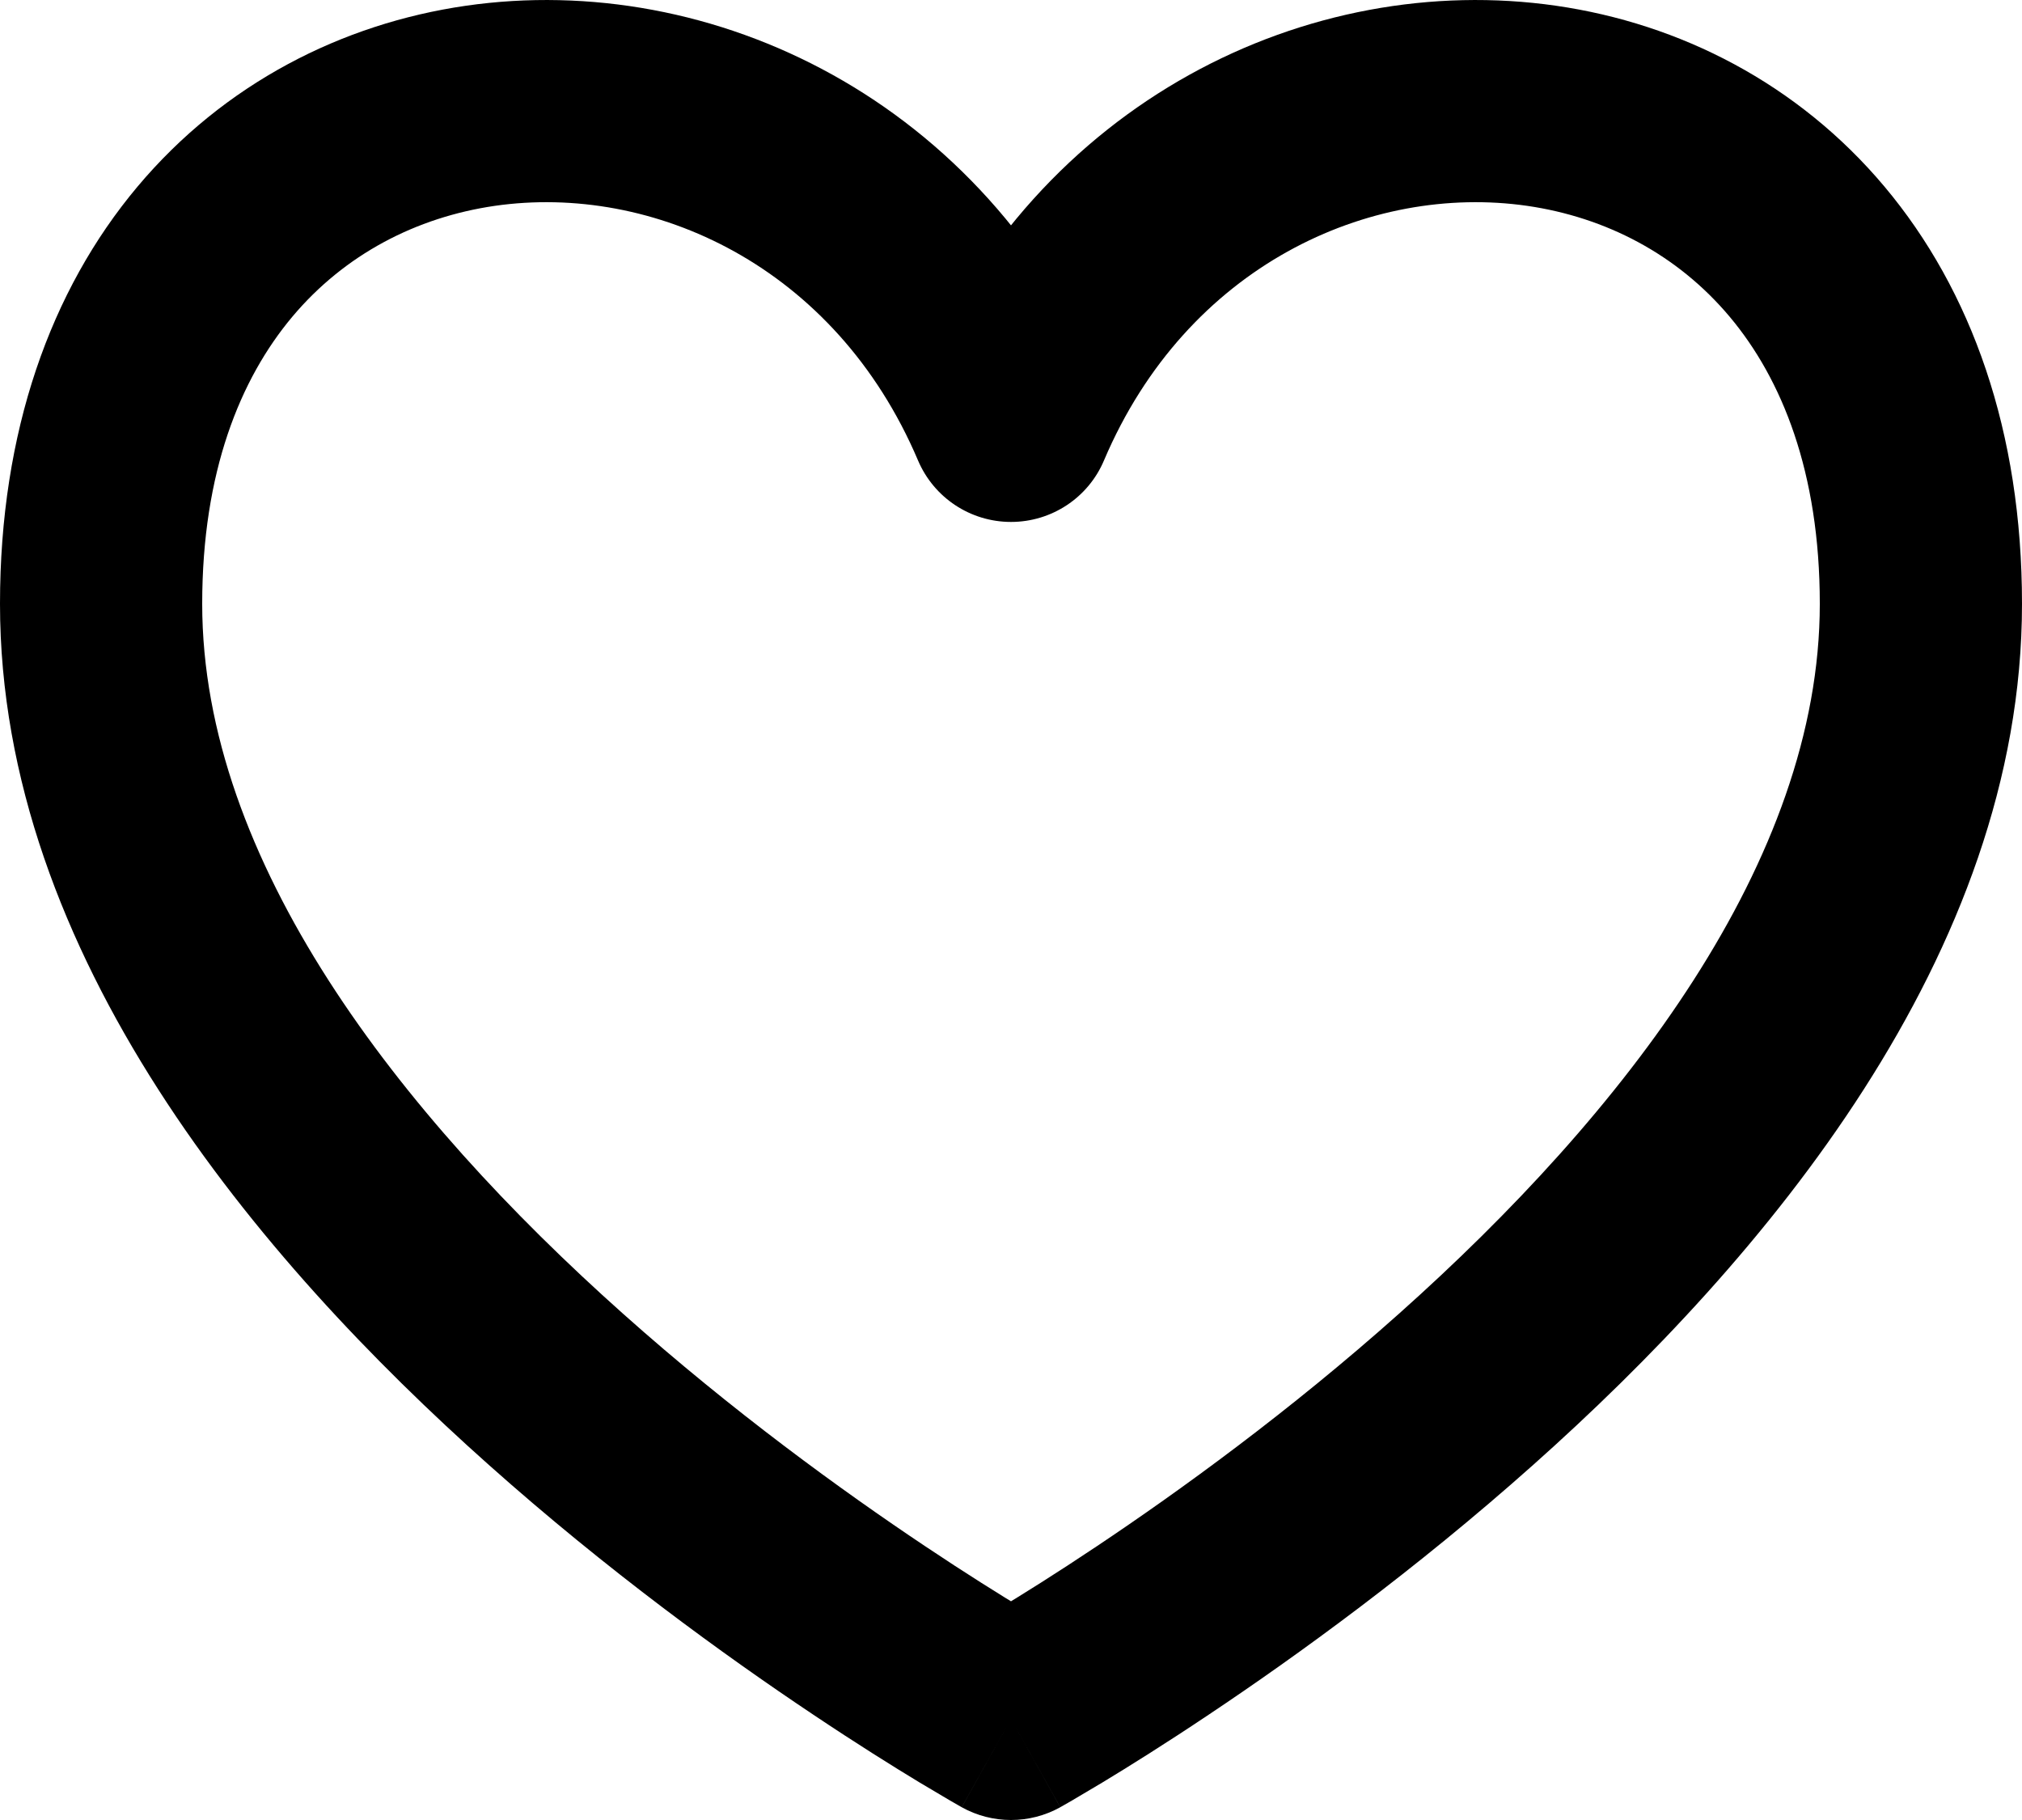 <svg width="20" height="18" viewBox="0 0 20 18" xmlns="http://www.w3.org/2000/svg">
<path stroke="none" d="M10 17L9.513 17.874C9.816 18.042 10.184 18.042 10.487 17.874L10 17ZM10 4.162L9.08 4.553C9.237 4.923 9.599 5.162 10 5.162C10.401 5.162 10.764 4.923 10.92 4.553L10 4.162ZM0 5.972C0 9.446 2.56 12.462 4.835 14.488C6.004 15.53 7.168 16.373 8.038 16.954C8.474 17.246 8.838 17.473 9.096 17.629C9.225 17.706 9.327 17.766 9.398 17.808C9.433 17.828 9.461 17.844 9.48 17.855C9.49 17.861 9.498 17.865 9.503 17.868C9.506 17.87 9.508 17.871 9.51 17.872C9.511 17.872 9.512 17.873 9.512 17.873C9.512 17.873 9.513 17.873 9.513 17.873C9.513 17.873 9.513 17.874 10 17C10.487 16.126 10.487 16.127 10.487 16.127C10.487 16.127 10.487 16.127 10.487 16.127C10.487 16.127 10.487 16.127 10.487 16.126C10.486 16.126 10.485 16.126 10.484 16.125C10.48 16.123 10.475 16.12 10.468 16.116C10.453 16.108 10.431 16.095 10.4 16.077C10.339 16.042 10.248 15.988 10.131 15.917C9.896 15.775 9.557 15.564 9.149 15.291C8.332 14.745 7.246 13.959 6.165 12.995C3.94 11.012 2 8.514 2 5.972H0ZM10.92 3.771C9.739 0.992 7.047 -0.295 4.607 0.057C3.383 0.234 2.216 0.826 1.359 1.847C0.499 2.872 0 4.269 0 5.972H2C2 4.668 2.376 3.747 2.891 3.133C3.409 2.516 4.117 2.149 4.893 2.036C6.453 1.811 8.261 2.627 9.08 4.553L10.92 3.771ZM18 5.972C18 8.514 16.06 11.012 13.835 12.995C12.754 13.959 11.668 14.745 10.851 15.291C10.443 15.564 10.104 15.775 9.869 15.917C9.752 15.988 9.661 16.042 9.6 16.077C9.569 16.095 9.547 16.108 9.532 16.116C9.525 16.12 9.52 16.123 9.516 16.125C9.515 16.126 9.514 16.126 9.513 16.126C9.513 16.127 9.513 16.127 9.513 16.127C9.513 16.127 9.513 16.127 9.513 16.127C9.513 16.127 9.513 16.126 10 17C10.487 17.874 10.487 17.873 10.487 17.873C10.487 17.873 10.488 17.873 10.488 17.873C10.488 17.873 10.489 17.872 10.49 17.872C10.492 17.871 10.494 17.87 10.497 17.868C10.502 17.865 10.51 17.861 10.52 17.855C10.539 17.844 10.567 17.828 10.602 17.808C10.673 17.766 10.775 17.706 10.904 17.629C11.162 17.473 11.526 17.246 11.962 16.954C12.832 16.373 13.996 15.53 15.165 14.488C17.44 12.462 20 9.446 20 5.972H18ZM10.92 4.553C11.739 2.627 13.547 1.811 15.107 2.036C15.883 2.149 16.591 2.516 17.109 3.133C17.624 3.747 18 4.668 18 5.972H20C20 4.269 19.501 2.872 18.641 1.847C17.784 0.826 16.617 0.234 15.393 0.057C12.953 -0.295 10.261 0.992 9.08 3.771L10.92 4.553Z"/>
</svg>
